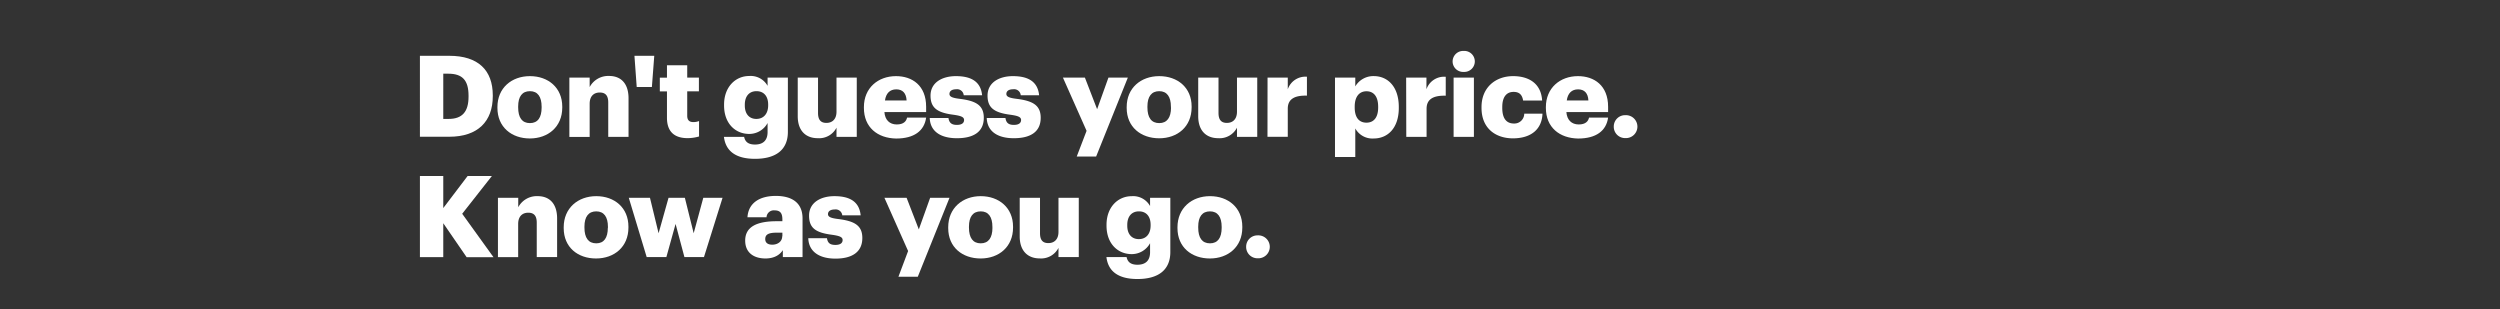 <svg xmlns="http://www.w3.org/2000/svg" viewBox="0 0 728 90"><rect x="0" y="0" width="728" height="90" fill="#333333" stroke="none"/><title>Asset 5</title><g id="Layer_2" data-name="Layer 2"><g id="Rect"><rect width="728" height="90" fill="none"/></g><g id="Don_t_guess_your_price._Know_as_you_go." data-name="Don&apos;t guess your price. Know as you go."><path d="M122.28,16.25h8.58c8.38,0,12.64,4.19,12.64,11.52V28c0,7.36-4.36,11.82-12.67,11.82h-8.55Zm8.35,18.38c4,0,5.81-2.11,5.81-6.5v-.26c0-4.49-1.79-6.41-5.88-6.41h-1.48V34.63Z" fill="#fff"/><path d="M144.85,31.43v-.26c0-5.55,4.12-9,9.47-9s9.41,3.4,9.41,8.88v.27c0,5.61-4.13,9-9.44,9S144.85,37,144.85,31.43Zm12.87-.1v-.26c0-2.9-1.15-4.52-3.4-4.52s-3.43,1.55-3.43,4.45v.27c0,3,1.15,4.58,3.43,4.58S157.72,34.21,157.72,31.33Z" fill="#fff"/><path d="M165.8,22.59h5.91v2.77a6.11,6.11,0,0,1,5.68-3.24c3.33,0,5.64,2.08,5.64,6.51V39.85h-5.91v-10c0-1.95-.75-2.91-2.47-2.91s-2.94,1.06-2.94,3.27v9.67H165.8Z" fill="#fff"/><path d="M184.75,16.25h5.77l-.69,9.08h-4.42Z" fill="#fff"/><path d="M194.22,34.3V26.61h-2.08v-4h2.08V19h5.9v3.6h3.4v4h-3.4v7.13c0,1.26.63,1.82,1.75,1.82a4.5,4.5,0,0,0,1.69-.3v4.49a12.35,12.35,0,0,1-3.27.49C196.4,40.24,194.22,38.36,194.22,34.3Z" fill="#fff"/><path d="M210.81,39.85h5.88c.26,1.25,1,2.24,3.17,2.24,2.61,0,3.66-1.48,3.66-3.63V35.82A6.05,6.05,0,0,1,218.17,39c-4,0-7.32-3-7.32-8.28v-.27c0-5.08,3.27-8.32,7.32-8.32A5.62,5.62,0,0,1,223.52,25V22.59h5.91V38.4c0,5.15-3.4,7.85-9.57,7.85C214,46.25,211.28,43.78,210.81,39.85Zm12.88-9.18v-.23c0-2.37-1.22-3.89-3.4-3.89s-3.4,1.55-3.4,3.93v.26c0,2.38,1.25,3.89,3.36,3.89S223.69,33.12,223.69,30.67Z" fill="#fff"/><path d="M232.3,33.84V22.59h5.91V32.88c0,1.95.75,2.91,2.44,2.91s2.94-1.06,2.94-3.27V22.59h5.9V39.85h-5.9V37.18a5.68,5.68,0,0,1-5.48,3.06C234.77,40.24,232.3,38.2,232.3,33.84Z" fill="#fff"/><path d="M251.57,31.43v-.26c0-5.55,4.12-9,9.34-9,4.72,0,8.78,2.71,8.78,8.92v1.55H257.54c.17,2.27,1.49,3.6,3.6,3.6,1.95,0,2.77-.9,3-2h5.55c-.53,3.89-3.53,6.1-8.75,6.1C255.53,40.24,251.57,37.08,251.57,31.43ZM264,29.25c-.1-2.08-1.13-3.23-3-3.23s-3,1.15-3.3,3.23Z" fill="#fff"/><path d="M270.74,34.37h5.45c.2,1.25.76,2,2.44,2,1.45,0,2.11-.56,2.11-1.42s-.82-1.22-3.2-1.55c-4.62-.6-6.57-2-6.57-5.55,0-3.83,3.4-5.68,7.4-5.68,4.25,0,7.22,1.46,7.62,5.58h-5.35A1.93,1.93,0,0,0,278.43,26c-1.29,0-1.95.56-1.95,1.35s.8,1.16,2.91,1.42c4.78.59,7.09,1.85,7.09,5.54,0,4.1-3,5.94-7.82,5.94S270.87,38.2,270.74,34.37Z" fill="#fff"/><path d="M287.34,34.37h5.45c.19,1.25.75,2,2.44,2,1.45,0,2.11-.56,2.11-1.42s-.82-1.22-3.2-1.55c-4.62-.6-6.57-2-6.57-5.55,0-3.83,3.4-5.68,7.39-5.68,4.26,0,7.23,1.46,7.63,5.58h-5.35A1.93,1.93,0,0,0,295,26c-1.29,0-1.95.56-1.95,1.35s.8,1.16,2.91,1.42c4.78.59,7.09,1.85,7.09,5.54,0,4.1-3,5.94-7.82,5.94S287.47,38.2,287.34,34.37Z" fill="#fff"/><path d="M316.41,38.1l-6.89-15.51h6.4l3.56,9.21,3.3-9.21h5.65l-9.24,23h-5.65Z" fill="#fff"/><path d="M328.09,31.43v-.26c0-5.55,4.13-9,9.48-9S347,25.52,347,31v.27c0,5.61-4.12,9-9.44,9S328.09,37,328.09,31.43Zm12.88-.1v-.26c0-2.9-1.16-4.52-3.4-4.52s-3.44,1.55-3.44,4.45v.27c0,3,1.16,4.58,3.44,4.58S341,34.21,341,31.33Z" fill="#fff"/><path d="M348.92,33.84V22.59h5.91V32.88c0,1.95.75,2.91,2.44,2.91s2.94-1.06,2.94-3.27V22.59h5.9V39.85h-5.9V37.18a5.68,5.68,0,0,1-5.48,3.06C351.39,40.24,348.92,38.2,348.92,33.84Z" fill="#fff"/><path d="M369.11,22.59H375V26a5.43,5.43,0,0,1,5.58-3.66v5.51c-3.6-.1-5.58,1-5.58,3.79v8.19h-5.91Z" fill="#fff"/><path d="M388.75,22.59h5.91v2.57a6.09,6.09,0,0,1,5.38-3c4,0,7.29,3,7.29,9v.26c0,5.94-3.27,8.91-7.33,8.91a5.68,5.68,0,0,1-5.34-2.93v8.31h-5.91Zm12.57,8.74v-.26c0-3-1.32-4.49-3.4-4.49s-3.43,1.55-3.43,4.46v.26c0,2.94,1.29,4.42,3.43,4.42S401.32,34.17,401.32,31.33Z" fill="#fff"/><path d="M409.47,22.59h5.91V26A5.43,5.43,0,0,1,421,22.36v5.51c-3.6-.1-5.58,1-5.58,3.79v8.19h-5.91Z" fill="#fff"/><path d="M423,17.9a3.08,3.08,0,0,1,3.23-3.07,3.06,3.06,0,1,1,0,6.11A3.06,3.06,0,0,1,423,17.9Zm.29,4.69h5.91V39.85h-5.91Z" fill="#fff"/><path d="M431.42,31.43v-.26c0-5.74,4.12-9,9.2-9,4.23,0,8.12,1.85,8.45,7.1h-5.54c-.27-1.62-1.06-2.51-2.77-2.51-2.08,0-3.3,1.49-3.3,4.39v.27c0,3,1.15,4.55,3.4,4.55a2.88,2.88,0,0,0,3-2.87h5.31c-.16,4.36-3.1,7.19-8.68,7.19C435.34,40.24,431.42,37.24,431.42,31.43Z" fill="#fff"/><path d="M450.16,31.43v-.26c0-5.55,4.13-9,9.34-9,4.72,0,8.78,2.71,8.78,8.92v1.55H456.13c.17,2.27,1.49,3.6,3.6,3.6,1.95,0,2.77-.9,3-2h5.55c-.53,3.89-3.53,6.1-8.75,6.1C454.12,40.24,450.16,37.08,450.16,31.43Zm12.38-2.18c-.1-2.08-1.13-3.23-3-3.23s-3,1.15-3.3,3.23Z" fill="#fff"/><path d="M469.93,36.88a3.29,3.29,0,0,1,3.36-3.34,3.34,3.34,0,1,1,0,6.67A3.29,3.29,0,0,1,469.93,36.88Z" fill="#fff"/><path d="M122.28,51.25h6.8v9.34l7.09-9.34h7.07l-8.65,11,9.11,12.64h-7.82L129.08,65v9.87h-6.8Z" fill="#fff"/><path d="M145,57.59h5.91v2.77a6.09,6.09,0,0,1,5.68-3.24c3.33,0,5.64,2.08,5.64,6.51V74.85H156.3v-10c0-1.95-.76-2.91-2.47-2.91s-2.94,1.06-2.94,3.27v9.67H145Z" fill="#fff"/><path d="M164.15,66.43v-.26c0-5.55,4.13-9.05,9.48-9.05S183,60.52,183,66v.27c0,5.61-4.12,9-9.44,9S164.15,72,164.15,66.43Zm12.88-.1v-.26c0-2.9-1.16-4.52-3.4-4.52s-3.44,1.55-3.44,4.45v.27c0,3,1.16,4.59,3.44,4.59S177,69.21,177,66.33Z" fill="#fff"/><path d="M183.1,57.59h6.17l2.51,10.33,2.9-10.33h4.75L202,67.92l2.8-10.33h5.61L205,74.85H199.3l-2.57-9.64-2.68,9.64h-5.74Z" fill="#fff"/><path d="M217,70.06c0-4.06,3.44-5.64,9.18-5.64h1.65V64c0-1.65-.4-2.74-2.28-2.74a2.12,2.12,0,0,0-2.34,2h-5.55c.27-4.16,3.54-6.21,8.25-6.21s7.79,2,7.79,6.54V74.85h-5.74v-2c-.82,1.26-2.34,2.42-5.12,2.42C219.69,75.25,217,73.73,217,70.06Zm10.83-1.25V67.75h-1.55c-2.38,0-3.44.46-3.44,1.88,0,1,.67,1.62,2.05,1.62C226.52,71.25,227.78,70.29,227.78,68.81Z" fill="#fff"/><path d="M235.37,69.37h5.44c.2,1.25.76,1.95,2.44,1.95,1.46,0,2.12-.56,2.12-1.42s-.83-1.22-3.2-1.55c-4.63-.6-6.57-1.95-6.57-5.55,0-3.83,3.4-5.68,7.39-5.68,4.26,0,7.23,1.46,7.63,5.58h-5.35A1.93,1.93,0,0,0,243.06,61c-1.29,0-1.95.56-1.95,1.35s.79,1.16,2.9,1.42c4.79.59,7.1,1.85,7.1,5.54,0,4.1-3,6-7.82,6S235.5,73.2,235.37,69.37Z" fill="#fff"/><path d="M264.44,73.1l-6.9-15.51H264l3.56,9.21,3.3-9.21h5.64l-9.24,23h-5.64Z" fill="#fff"/><path d="M276.12,66.43v-.26c0-5.55,4.13-9.05,9.47-9.05S295,60.52,295,66v.27c0,5.61-4.13,9-9.44,9S276.12,72,276.12,66.43Zm12.87-.1v-.26c0-2.9-1.15-4.52-3.4-4.52s-3.43,1.55-3.43,4.45v.27c0,3,1.16,4.59,3.43,4.59S289,69.21,289,66.33Z" fill="#fff"/><path d="M296.94,68.84V57.59h5.91V67.88c0,2,.76,2.91,2.44,2.91s2.94-1.06,2.94-3.27V57.59h5.91V74.85h-5.91V72.18a5.67,5.67,0,0,1-5.48,3.07C299.42,75.25,296.94,73.2,296.94,68.84Z" fill="#fff"/><path d="M322.19,74.85h5.87c.27,1.25,1,2.24,3.17,2.24,2.61,0,3.67-1.48,3.67-3.63V70.82A6.08,6.08,0,0,1,329.55,74c-4,0-7.33-3-7.33-8.28v-.27c0-5.08,3.27-8.32,7.33-8.32A5.63,5.63,0,0,1,334.9,60V57.59h5.9V73.4c0,5.14-3.4,7.85-9.57,7.85C325.36,81.25,322.65,78.78,322.19,74.85Zm12.87-9.18v-.23c0-2.37-1.22-3.89-3.4-3.89s-3.4,1.55-3.4,3.93v.26c0,2.38,1.26,3.89,3.37,3.89S335.06,68.12,335.06,65.67Z" fill="#fff"/><path d="M342.88,66.43v-.26c0-5.55,4.12-9.05,9.47-9.05s9.41,3.4,9.41,8.88v.27c0,5.61-4.13,9-9.44,9S342.88,72,342.88,66.43Zm12.87-.1v-.26c0-2.9-1.15-4.52-3.4-4.52s-3.43,1.55-3.43,4.45v.27c0,3,1.15,4.59,3.43,4.59S355.75,69.21,355.75,66.33Z" fill="#fff"/><path d="M362.88,71.88a3.29,3.29,0,0,1,3.36-3.34,3.34,3.34,0,1,1,0,6.67A3.29,3.29,0,0,1,362.88,71.88Z" fill="#fff"/></g></g></svg>